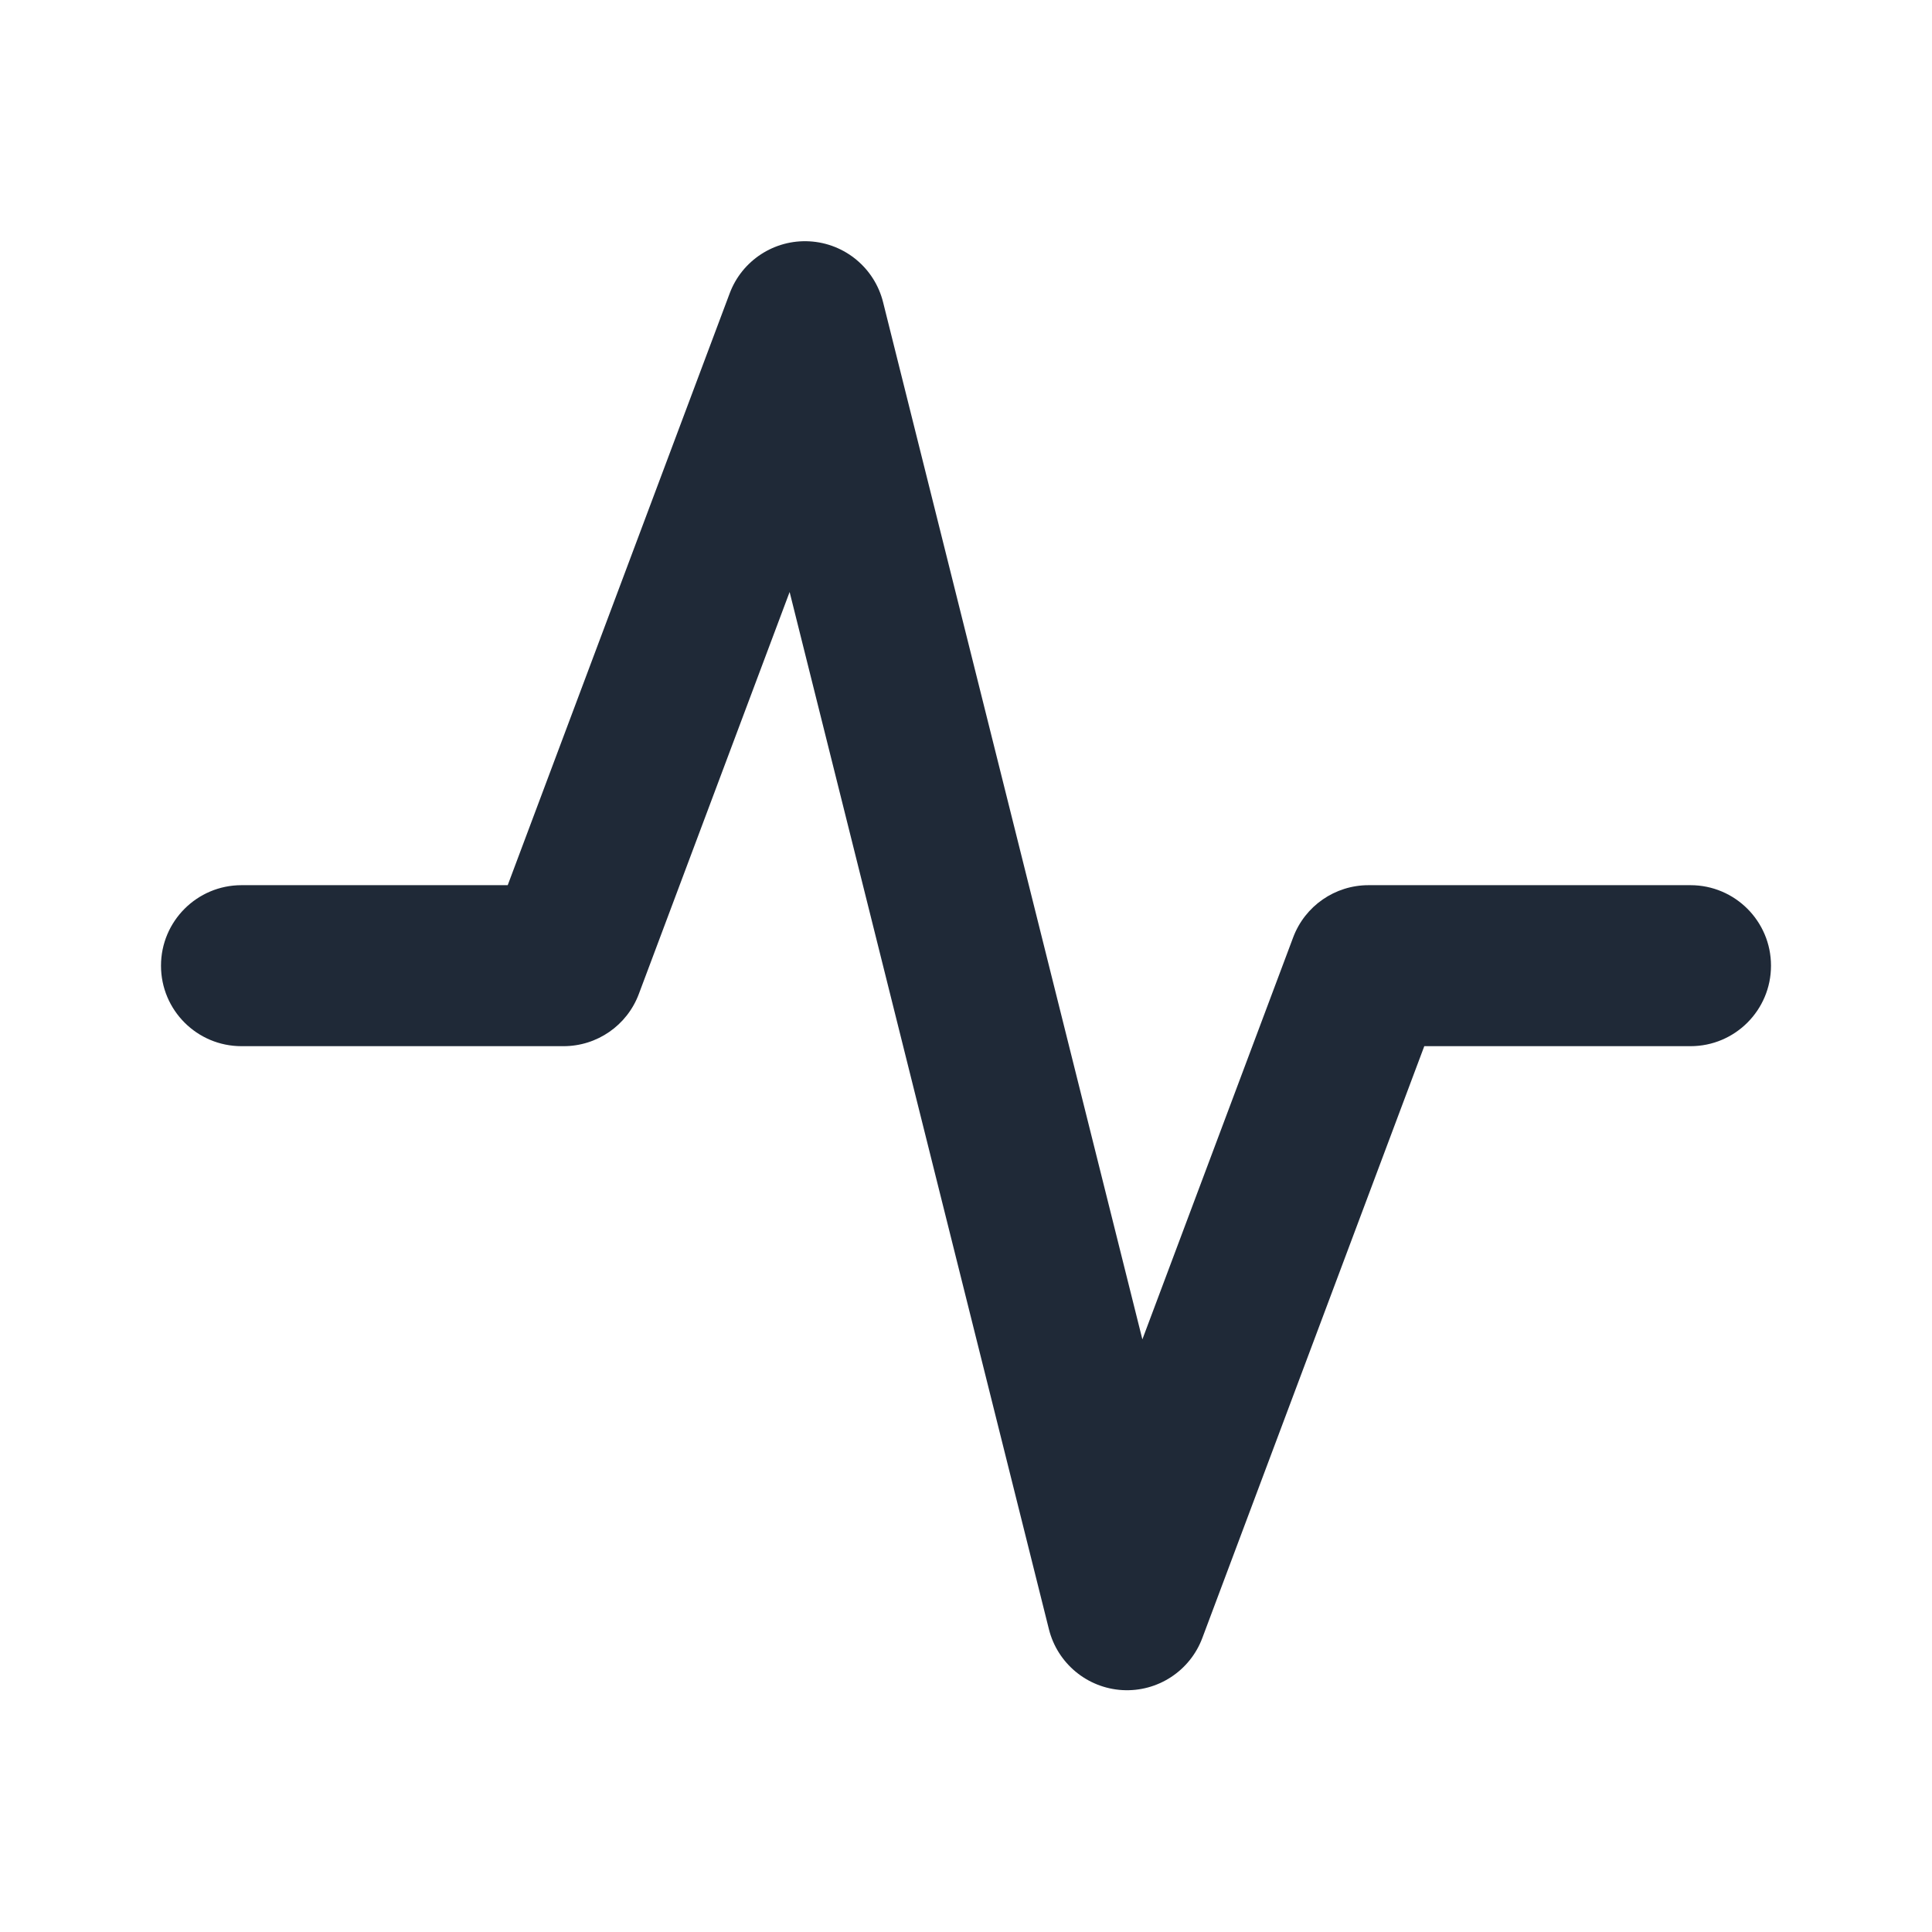 <svg width="24" height="24" viewBox="0 0 24 24" fill="none" xmlns="http://www.w3.org/2000/svg">
<path fill-rule="evenodd" clip-rule="evenodd" d="M10.057 2.998C10.494 3.023 10.864 3.329 10.97 3.754L14.191 16.638L16.064 11.645C16.21 11.255 16.583 10.996 17 10.996H21C21.552 10.996 22 11.444 22 11.996C22 12.549 21.552 12.996 21 12.996H17.693L14.936 20.347C14.783 20.757 14.38 21.02 13.943 20.995C13.506 20.97 13.136 20.663 13.03 20.239L9.809 7.354L7.936 12.347C7.79 12.738 7.417 12.996 7 12.996H3C2.448 12.996 2 12.549 2 11.996C2 11.444 2.448 10.996 3 10.996H6.307L9.064 3.645C9.217 3.235 9.62 2.973 10.057 2.998Z" fill="#1F2937"/>
</svg>
